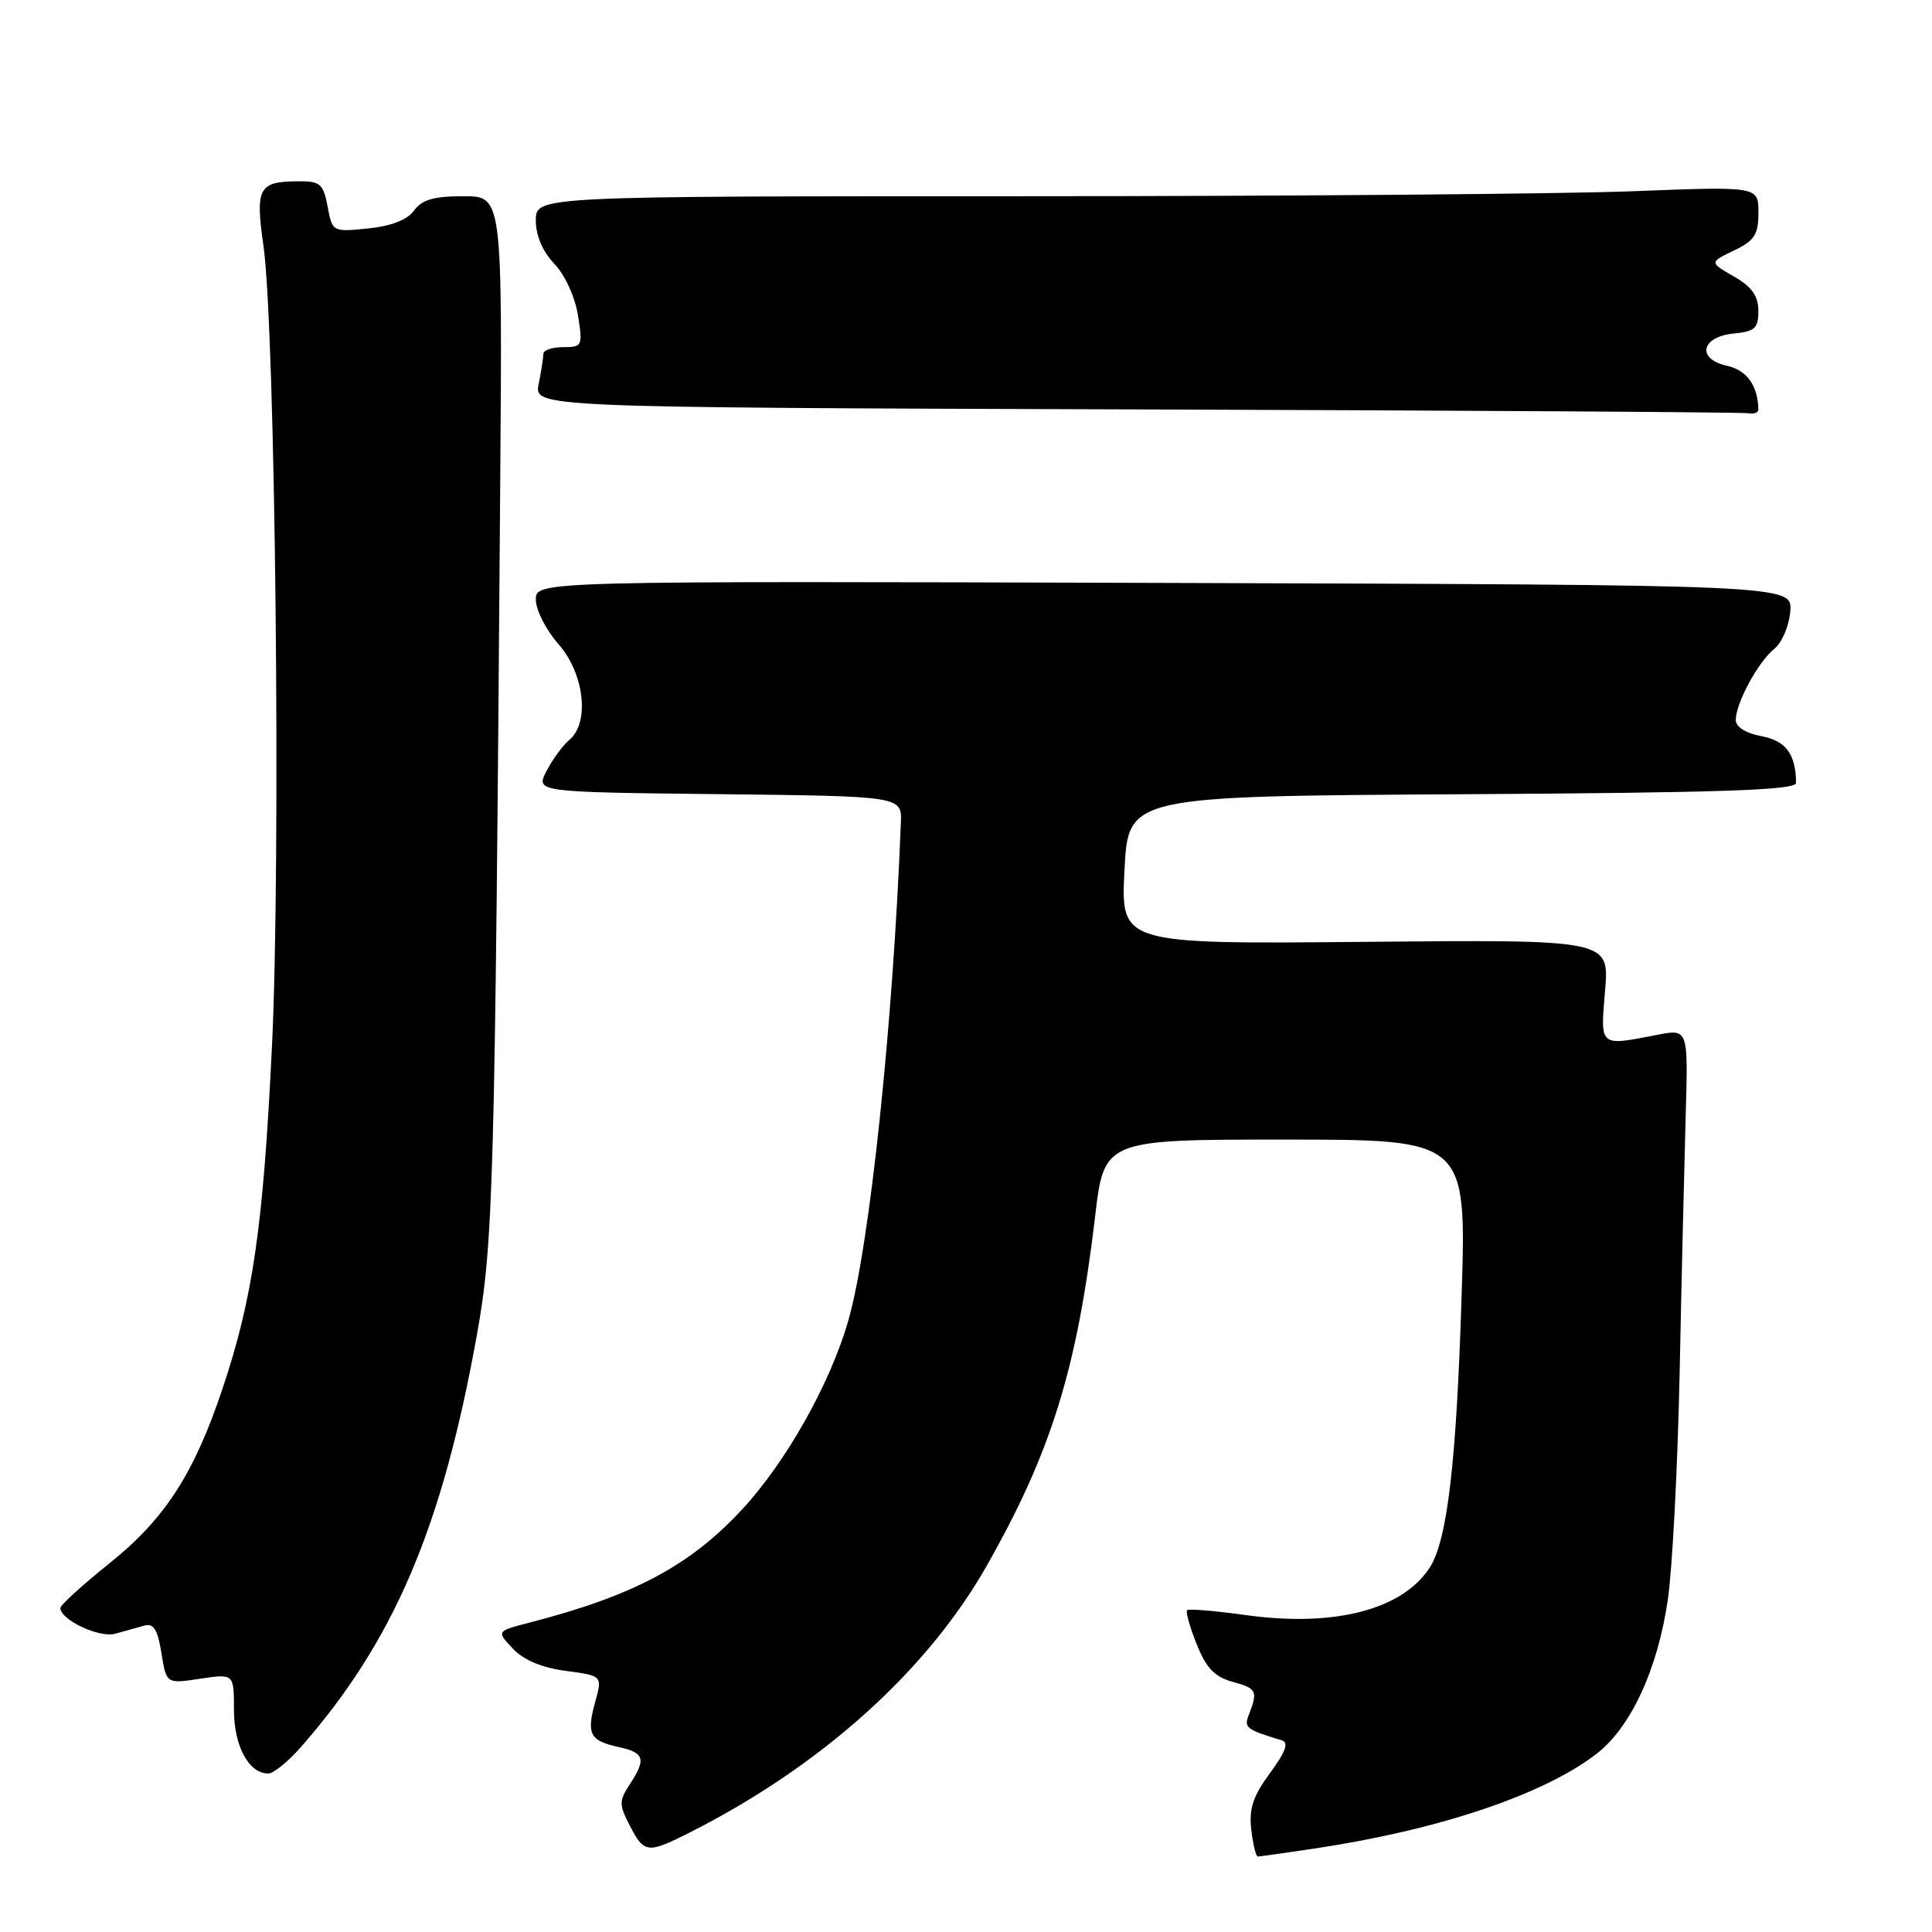 <?xml version="1.0" encoding="UTF-8" standalone="no"?>
<!DOCTYPE svg PUBLIC "-//W3C//DTD SVG 1.1//EN" "http://www.w3.org/Graphics/SVG/1.1/DTD/svg11.dtd" >
<svg xmlns="http://www.w3.org/2000/svg" xmlns:xlink="http://www.w3.org/1999/xlink" version="1.1" viewBox="0 0 256 256">
 <g >
 <path fill="currentColor"
d=" M 174.31 244.92 C 190.62 242.47 204.40 237.85 211.46 232.46 C 216.06 228.96 219.64 221.26 220.99 212.00 C 221.60 207.88 222.30 194.38 222.56 182.00 C 222.81 169.62 223.18 154.29 223.36 147.91 C 223.70 136.32 223.70 136.32 219.60 137.12 C 211.85 138.62 212.05 138.79 212.68 131.25 C 213.25 124.50 213.25 124.50 180.87 124.80 C 148.50 125.10 148.50 125.10 149.00 115.30 C 149.50 105.50 149.50 105.50 193.75 105.24 C 228.15 105.04 238.00 104.70 237.99 103.74 C 237.94 99.91 236.65 98.16 233.41 97.55 C 231.32 97.16 230.00 96.32 230.00 95.41 C 230.00 93.17 232.95 87.72 235.08 86.00 C 236.11 85.17 237.07 82.94 237.22 81.00 C 237.50 77.50 237.50 77.50 154.25 77.24 C 71.00 76.99 71.00 76.99 71.00 79.46 C 71.00 80.82 72.35 83.47 74.00 85.35 C 77.44 89.26 78.17 95.78 75.43 98.05 C 74.57 98.77 73.22 100.62 72.42 102.16 C 70.97 104.96 70.97 104.96 95.23 105.23 C 119.50 105.50 119.50 105.50 119.37 109.00 C 118.34 135.72 115.23 165.17 112.40 175.00 C 110.01 183.33 104.17 193.71 98.32 200.02 C 91.43 207.46 83.92 211.46 70.14 215.01 C 65.78 216.14 65.78 216.14 67.95 218.45 C 69.37 219.96 71.79 220.98 74.97 221.40 C 79.83 222.05 79.83 222.05 78.86 225.54 C 77.69 229.78 78.15 230.66 82.01 231.50 C 85.41 232.25 85.65 233.08 83.43 236.46 C 82.01 238.63 82.02 239.13 83.46 241.92 C 85.35 245.58 85.82 245.63 91.29 242.87 C 108.74 234.07 122.81 221.45 130.73 207.50 C 139.28 192.46 142.72 181.37 145.10 161.25 C 146.31 151.00 146.31 151.00 170.31 151.00 C 194.32 151.00 194.32 151.00 193.67 171.75 C 192.98 193.92 191.77 204.14 189.43 207.74 C 185.80 213.31 176.78 215.63 165.10 214.01 C 161.03 213.44 157.52 213.15 157.30 213.36 C 157.09 213.58 157.66 215.61 158.57 217.87 C 159.84 221.05 160.94 222.20 163.36 222.86 C 166.53 223.72 166.70 224.08 165.47 227.24 C 164.81 228.93 165.12 229.17 169.84 230.60 C 170.80 230.89 170.37 232.10 168.28 234.94 C 166.03 237.99 165.48 239.66 165.80 242.43 C 166.03 244.40 166.42 246.00 166.67 246.00 C 166.91 246.00 170.35 245.51 174.31 244.92 Z  M 39.84 231.53 C 52.16 217.50 58.57 202.51 63.17 177.00 C 65.38 164.77 65.58 157.55 66.28 64.25 C 66.57 26.00 66.57 26.00 61.41 26.00 C 57.49 26.00 55.91 26.46 54.87 27.89 C 53.98 29.13 51.86 29.96 48.77 30.27 C 44.07 30.75 44.04 30.73 43.41 27.37 C 42.85 24.39 42.42 24.00 39.64 24.02 C 34.25 24.04 33.81 24.83 34.91 32.58 C 36.49 43.77 37.24 114.04 36.03 138.79 C 34.88 162.53 33.52 171.96 29.49 183.99 C 25.71 195.30 21.85 201.26 14.49 207.16 C 10.92 210.02 8.00 212.68 8.00 213.06 C 8.00 214.65 13.19 217.08 15.30 216.47 C 16.51 216.13 18.23 215.64 19.12 215.40 C 20.35 215.05 20.89 215.92 21.39 219.03 C 22.04 223.12 22.04 223.12 26.52 222.44 C 31.00 221.77 31.00 221.77 31.00 226.56 C 31.00 231.36 32.96 235.00 35.55 235.00 C 36.23 235.00 38.16 233.44 39.84 231.53 Z  M 232.99 54.25 C 232.93 51.09 231.46 49.04 228.84 48.47 C 224.76 47.57 225.39 44.61 229.76 44.19 C 232.53 43.92 233.00 43.49 232.99 41.19 C 232.99 39.21 232.13 38.00 229.74 36.63 C 226.50 34.76 226.50 34.76 229.75 33.20 C 232.49 31.88 233.00 31.10 233.00 28.16 C 233.00 24.69 233.00 24.69 216.34 25.34 C 207.18 25.70 170.73 26.00 135.34 26.00 C 71.00 26.00 71.00 26.00 71.00 29.20 C 71.00 31.22 71.89 33.32 73.45 34.95 C 74.84 36.40 76.19 39.33 76.58 41.75 C 77.23 45.84 77.16 46.00 74.63 46.00 C 73.18 46.00 72.00 46.39 72.00 46.88 C 72.00 47.36 71.72 49.15 71.38 50.87 C 70.75 53.99 70.75 53.99 150.63 54.25 C 194.56 54.39 231.06 54.62 231.75 54.76 C 232.44 54.89 232.99 54.66 232.99 54.25 Z "/>
</g>
</svg>